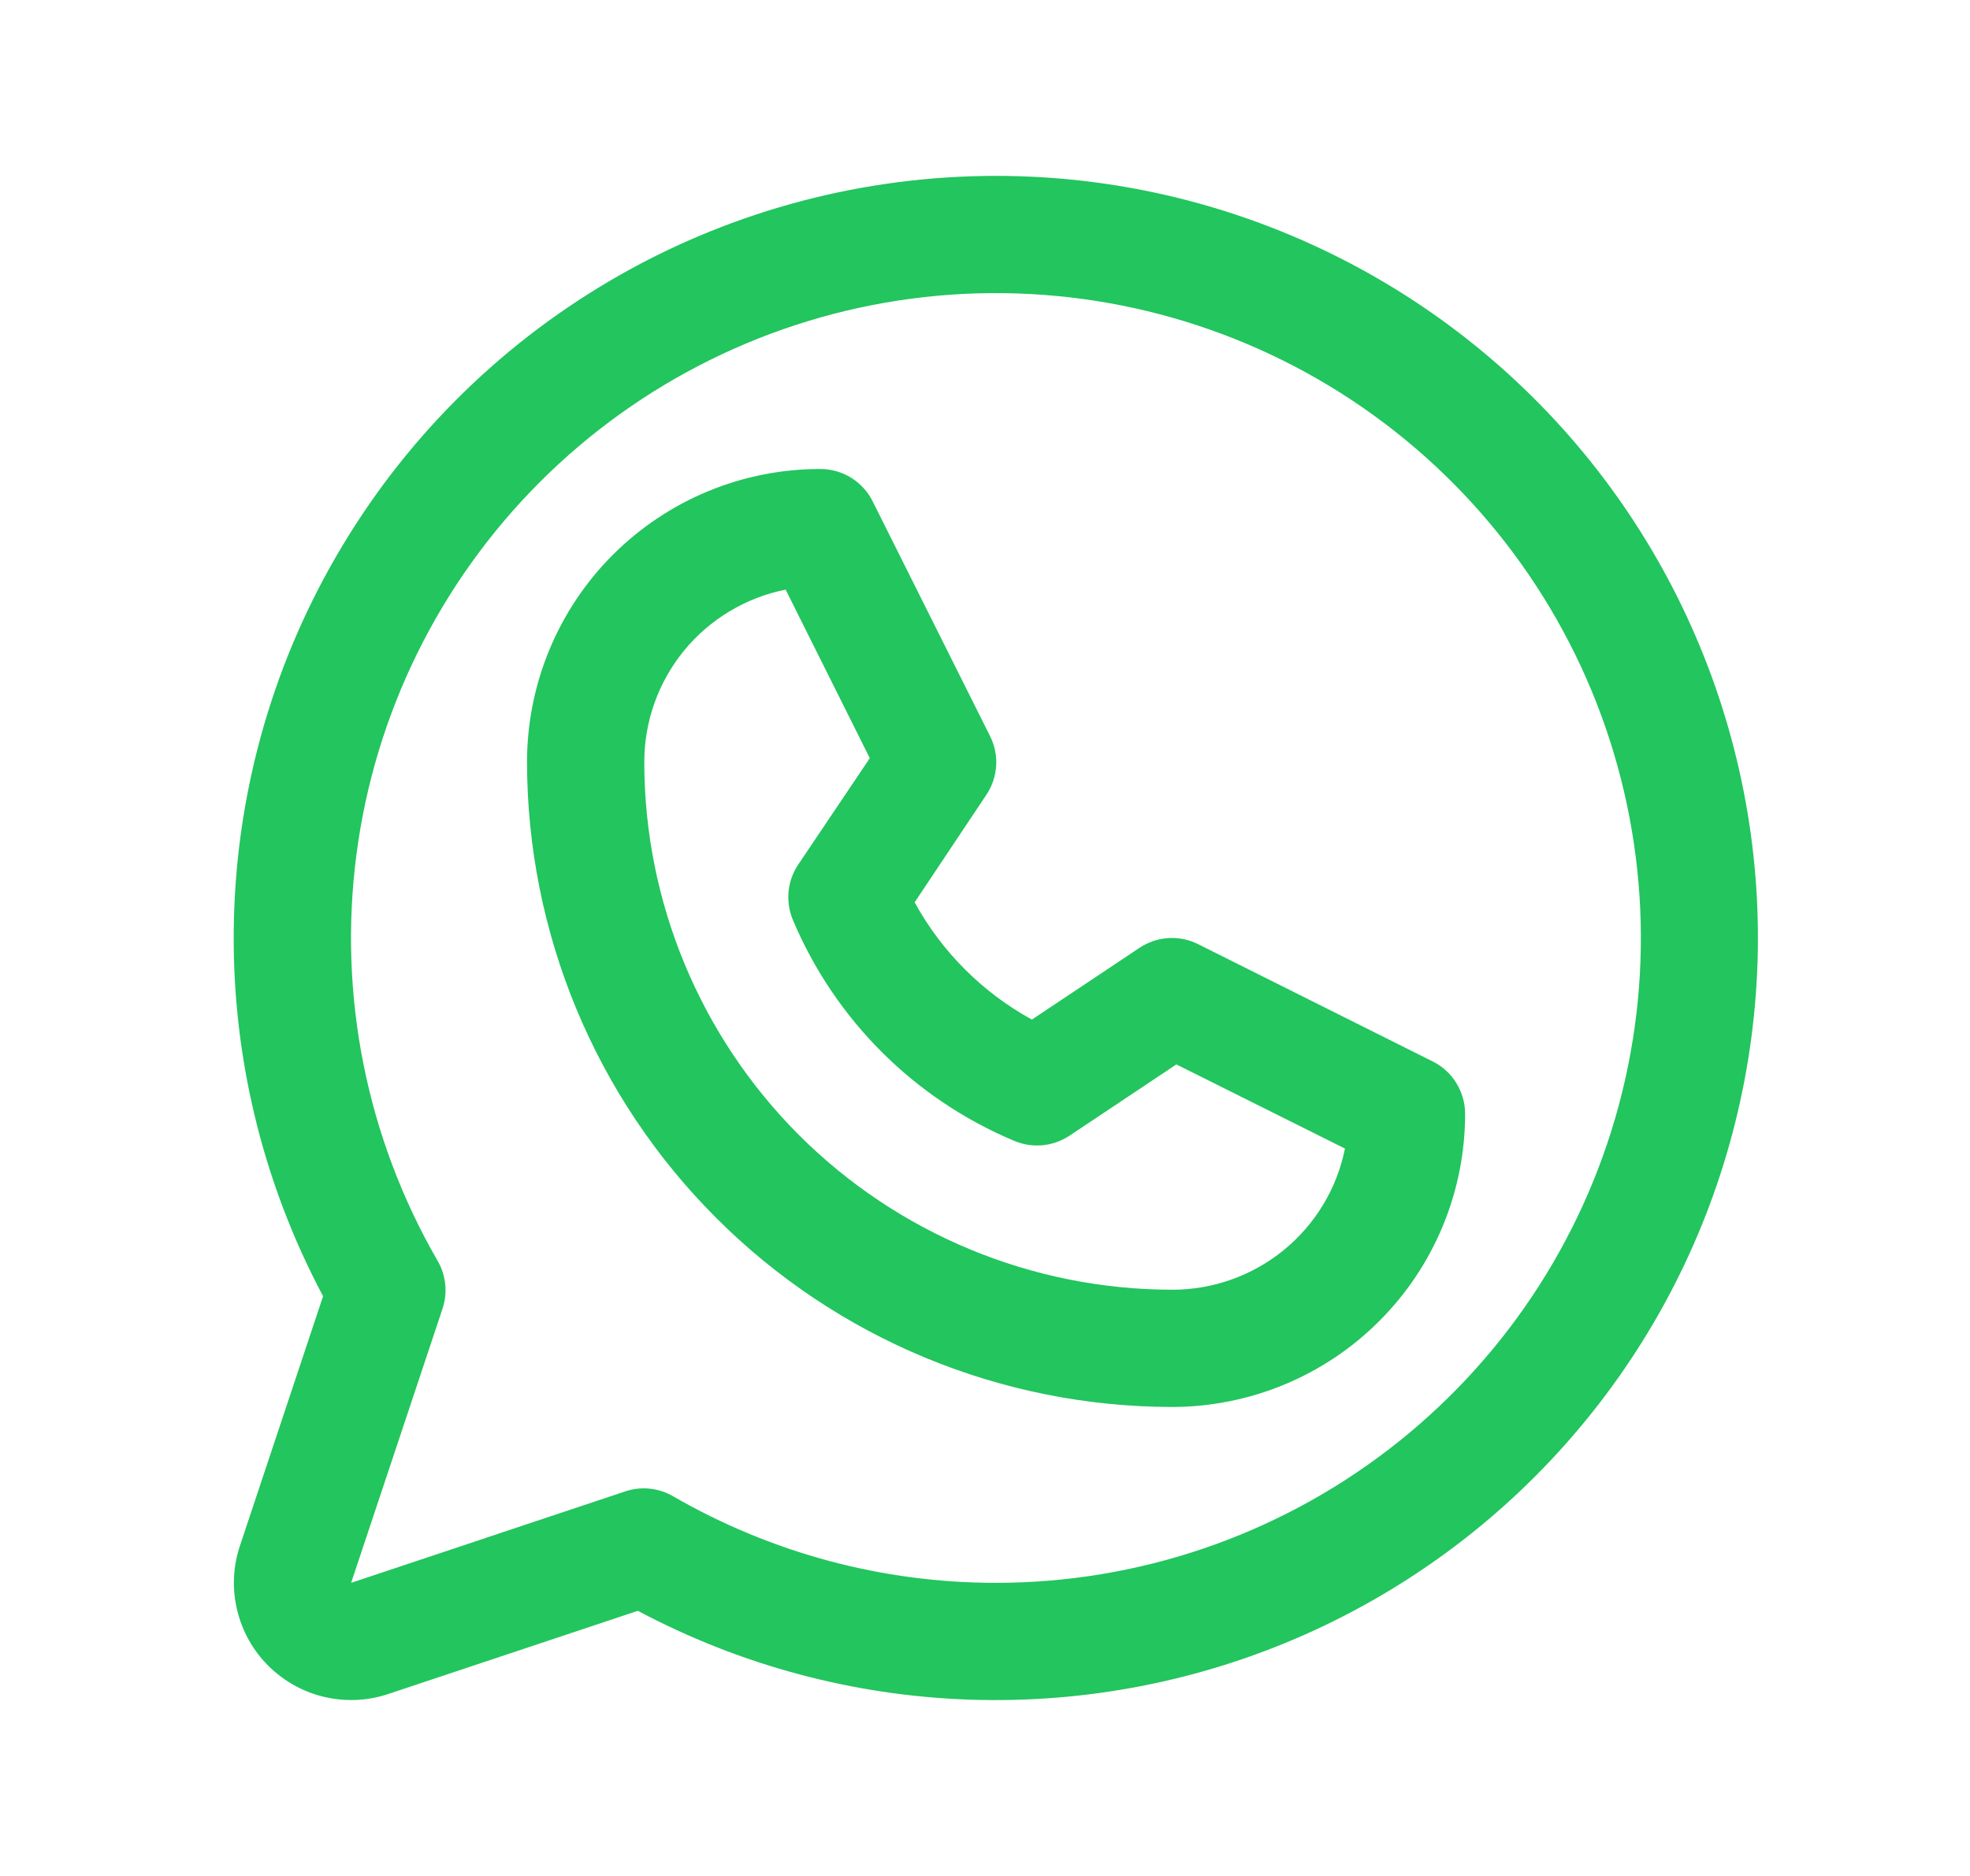 <svg width="21" height="20" viewBox="0 0 21 20" fill="none" xmlns="http://www.w3.org/2000/svg">
<path d="M15.272 11.316L12.772 10.066C12.674 10.017 12.564 9.994 12.455 10.001C12.345 10.008 12.239 10.044 12.147 10.105L11 10.87C10.473 10.581 10.039 10.147 9.75 9.62L10.515 8.473C10.576 8.381 10.612 8.275 10.619 8.165C10.626 8.056 10.603 7.946 10.554 7.848L9.304 5.348C9.253 5.243 9.172 5.155 9.073 5.093C8.974 5.032 8.859 5 8.743 5C7.914 5 7.119 5.329 6.533 5.915C5.947 6.501 5.618 7.296 5.618 8.125C5.62 9.948 6.345 11.695 7.634 12.984C8.922 14.273 10.67 14.998 12.493 15C12.903 15 13.309 14.919 13.689 14.762C14.068 14.605 14.412 14.375 14.702 14.085C14.993 13.794 15.223 13.45 15.38 13.071C15.537 12.692 15.618 12.285 15.618 11.875C15.618 11.759 15.585 11.645 15.524 11.546C15.463 11.447 15.376 11.367 15.272 11.316ZM12.493 13.75C11.001 13.748 9.572 13.155 8.517 12.101C7.463 11.046 6.869 9.616 6.868 8.125C6.868 7.691 7.018 7.271 7.292 6.936C7.567 6.601 7.95 6.371 8.375 6.286L9.272 8.083L8.508 9.219C8.451 9.304 8.416 9.402 8.406 9.505C8.396 9.607 8.412 9.71 8.451 9.805C8.898 10.868 9.744 11.714 10.807 12.161C10.902 12.202 11.006 12.219 11.109 12.21C11.213 12.201 11.312 12.166 11.399 12.109L12.54 11.348L14.337 12.245C14.252 12.671 14.021 13.053 13.684 13.328C13.348 13.602 12.927 13.751 12.493 13.75ZM10.618 1.875C9.215 1.875 7.836 2.237 6.615 2.928C5.394 3.619 4.373 4.614 3.651 5.817C2.928 7.019 2.53 8.388 2.494 9.79C2.457 11.193 2.785 12.581 3.444 13.819L2.558 16.479C2.484 16.699 2.473 16.935 2.527 17.161C2.58 17.387 2.695 17.594 2.859 17.758C3.024 17.922 3.23 18.038 3.456 18.091C3.682 18.144 3.919 18.134 4.139 18.06L6.799 17.173C7.889 17.753 9.096 18.077 10.329 18.12C11.563 18.163 12.79 17.925 13.918 17.423C15.045 16.921 16.044 16.169 16.837 15.224C17.631 14.279 18.199 13.165 18.497 11.968C18.796 10.77 18.819 9.52 18.562 8.313C18.306 7.106 17.778 5.973 17.019 5C16.259 4.027 15.288 3.24 14.179 2.699C13.07 2.157 11.852 1.875 10.618 1.875ZM10.618 16.875C9.409 16.876 8.222 16.557 7.175 15.952C7.099 15.908 7.014 15.88 6.926 15.871C6.838 15.862 6.749 15.872 6.665 15.9L3.743 16.875L4.717 13.953C4.745 13.869 4.755 13.78 4.746 13.692C4.737 13.604 4.71 13.519 4.665 13.442C3.908 12.132 3.603 10.608 3.8 9.107C3.996 7.607 4.683 6.213 5.752 5.142C6.822 4.071 8.215 3.383 9.715 3.184C11.216 2.986 12.74 3.288 14.051 4.044C15.362 4.801 16.387 5.968 16.967 7.366C17.547 8.765 17.649 10.315 17.258 11.777C16.867 13.239 16.004 14.531 14.803 15.453C13.602 16.375 12.131 16.875 10.618 16.875Z" fill="#22C55E"/>
</svg>
